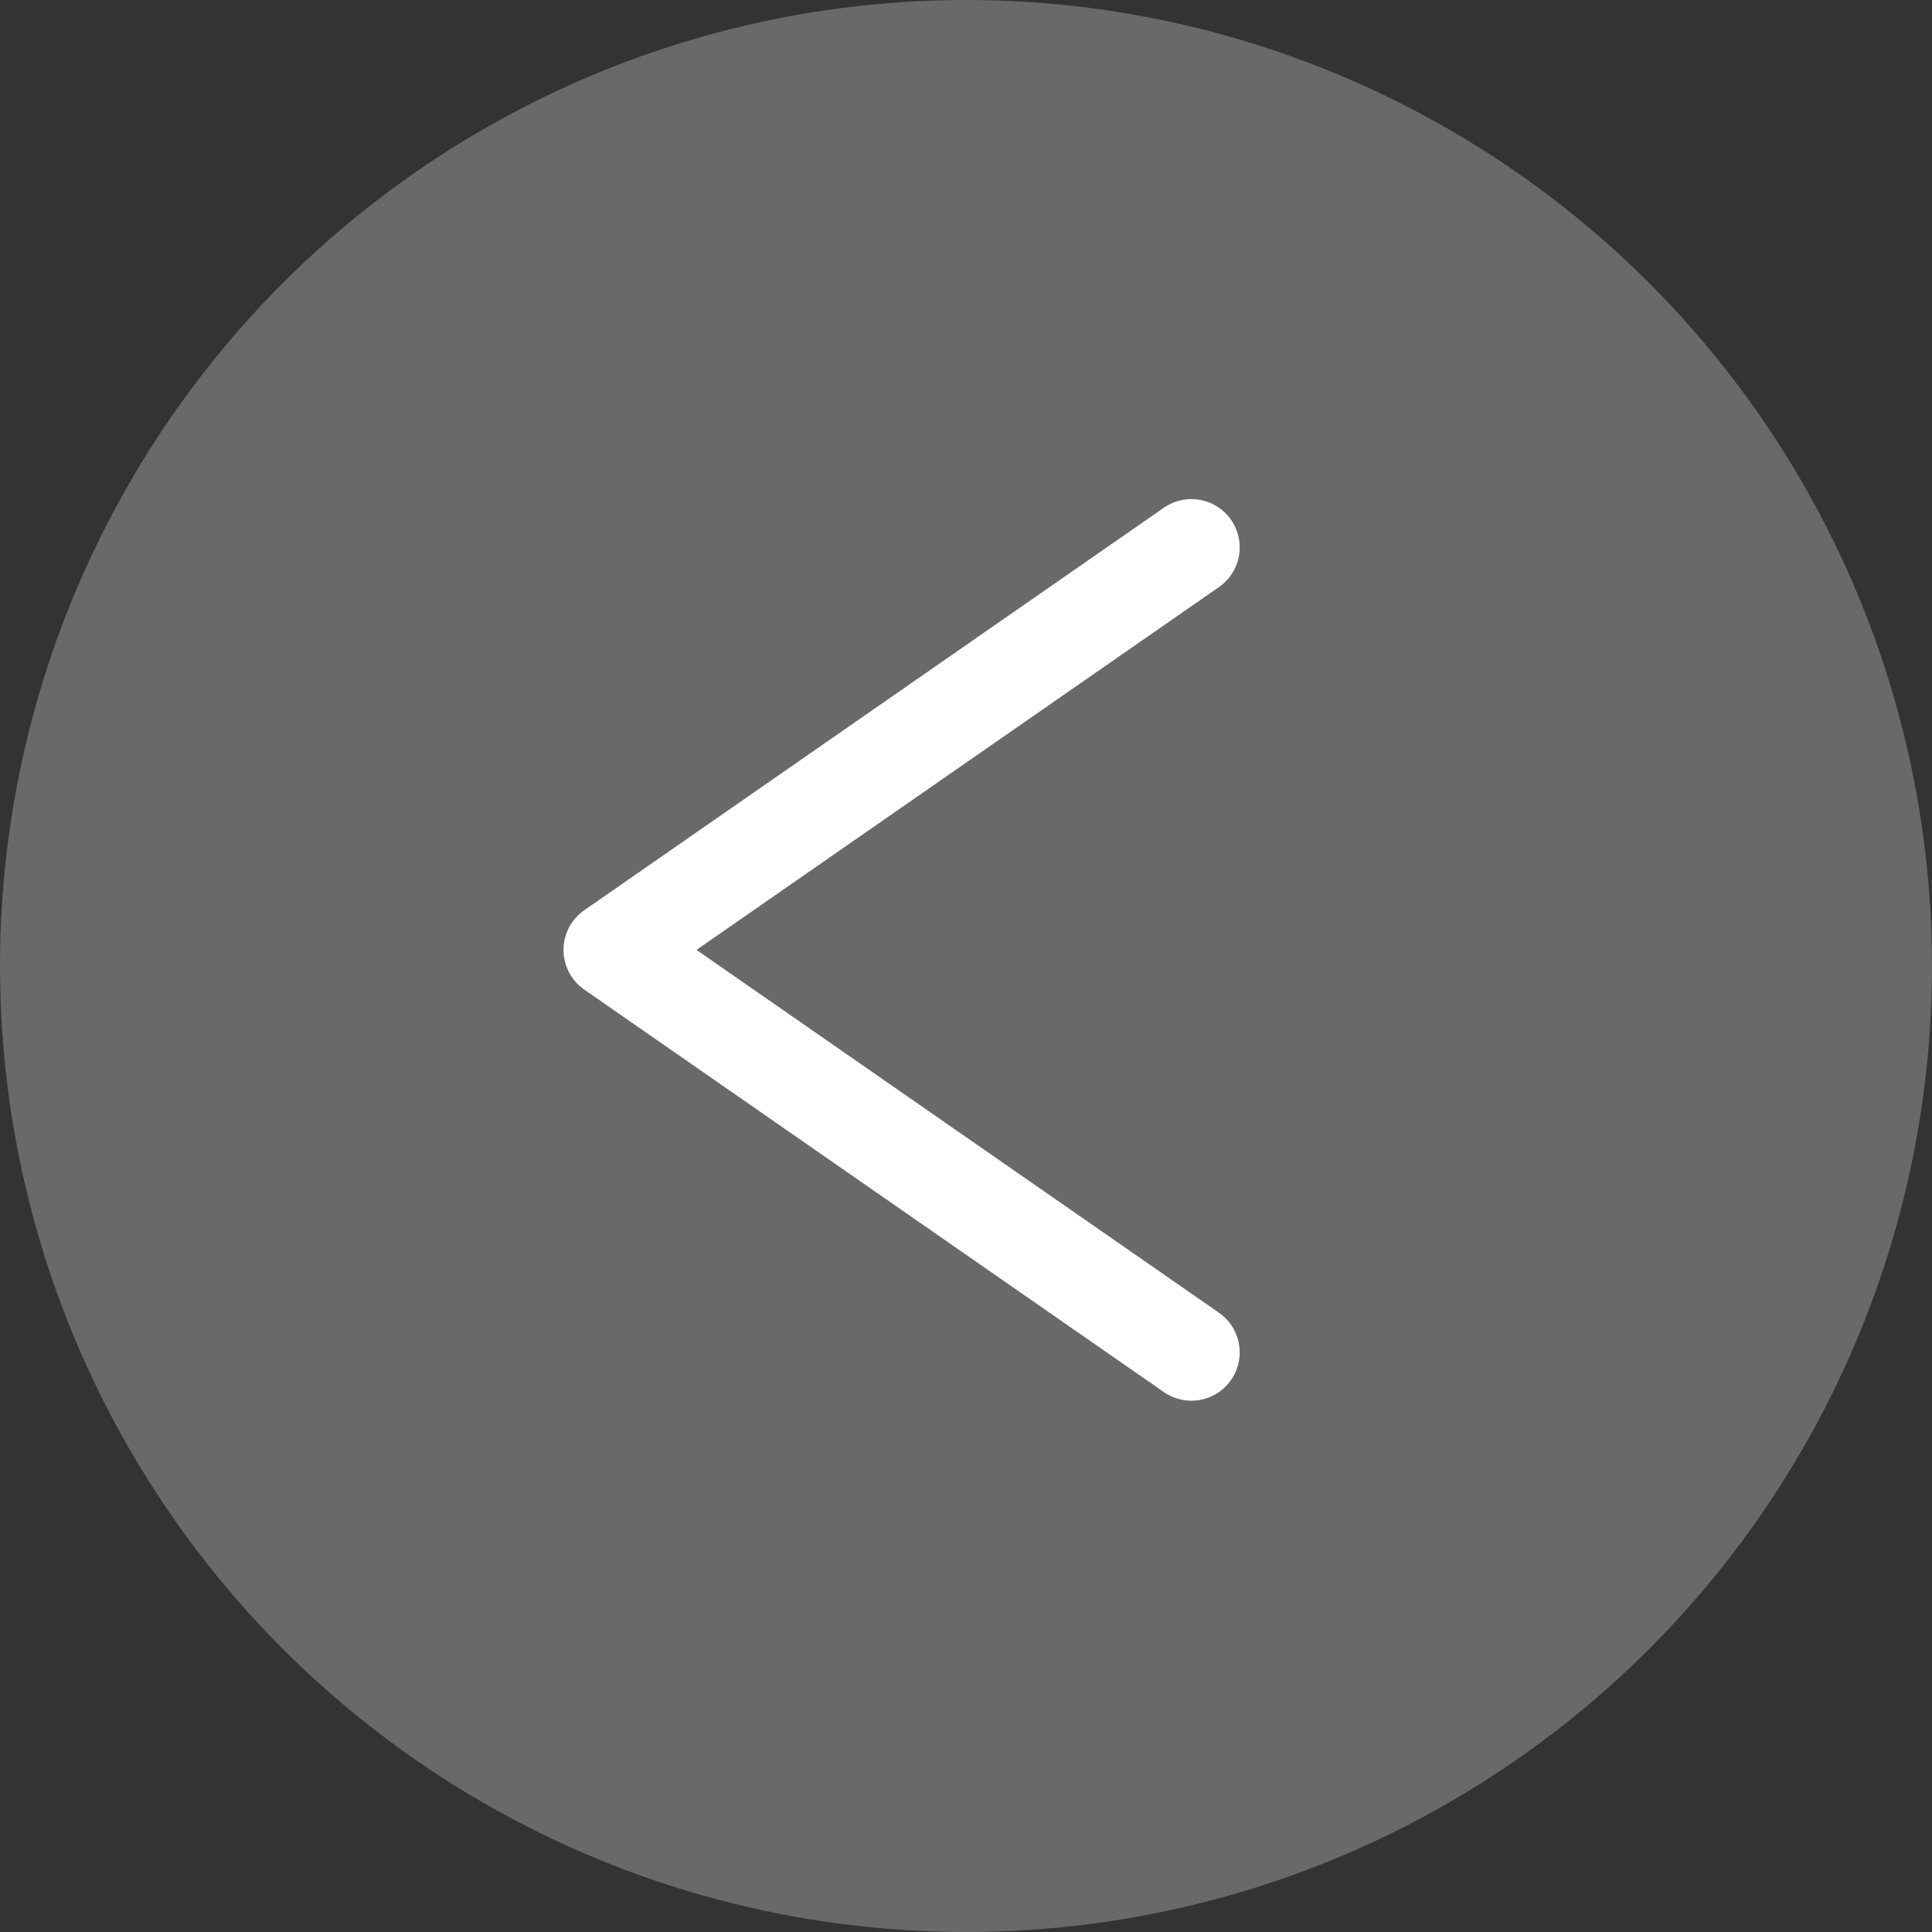 <svg width="60" height="60" viewBox="0 0 60 60" fill="none" xmlns="http://www.w3.org/2000/svg">
<rect x="0" y="0" width="60" height="60" fill="#333333" stroke="none"/>
<circle cx="30" cy="30" r="30" transform="matrix(-1 0 0 1 60 0)" fill="#ABABAB" fill-opacity="0.45"/>
<path d="M37 17L19 29.5L37 42" stroke="white" stroke-width="3" stroke-linecap="round" stroke-linejoin="round"/>
</svg>

